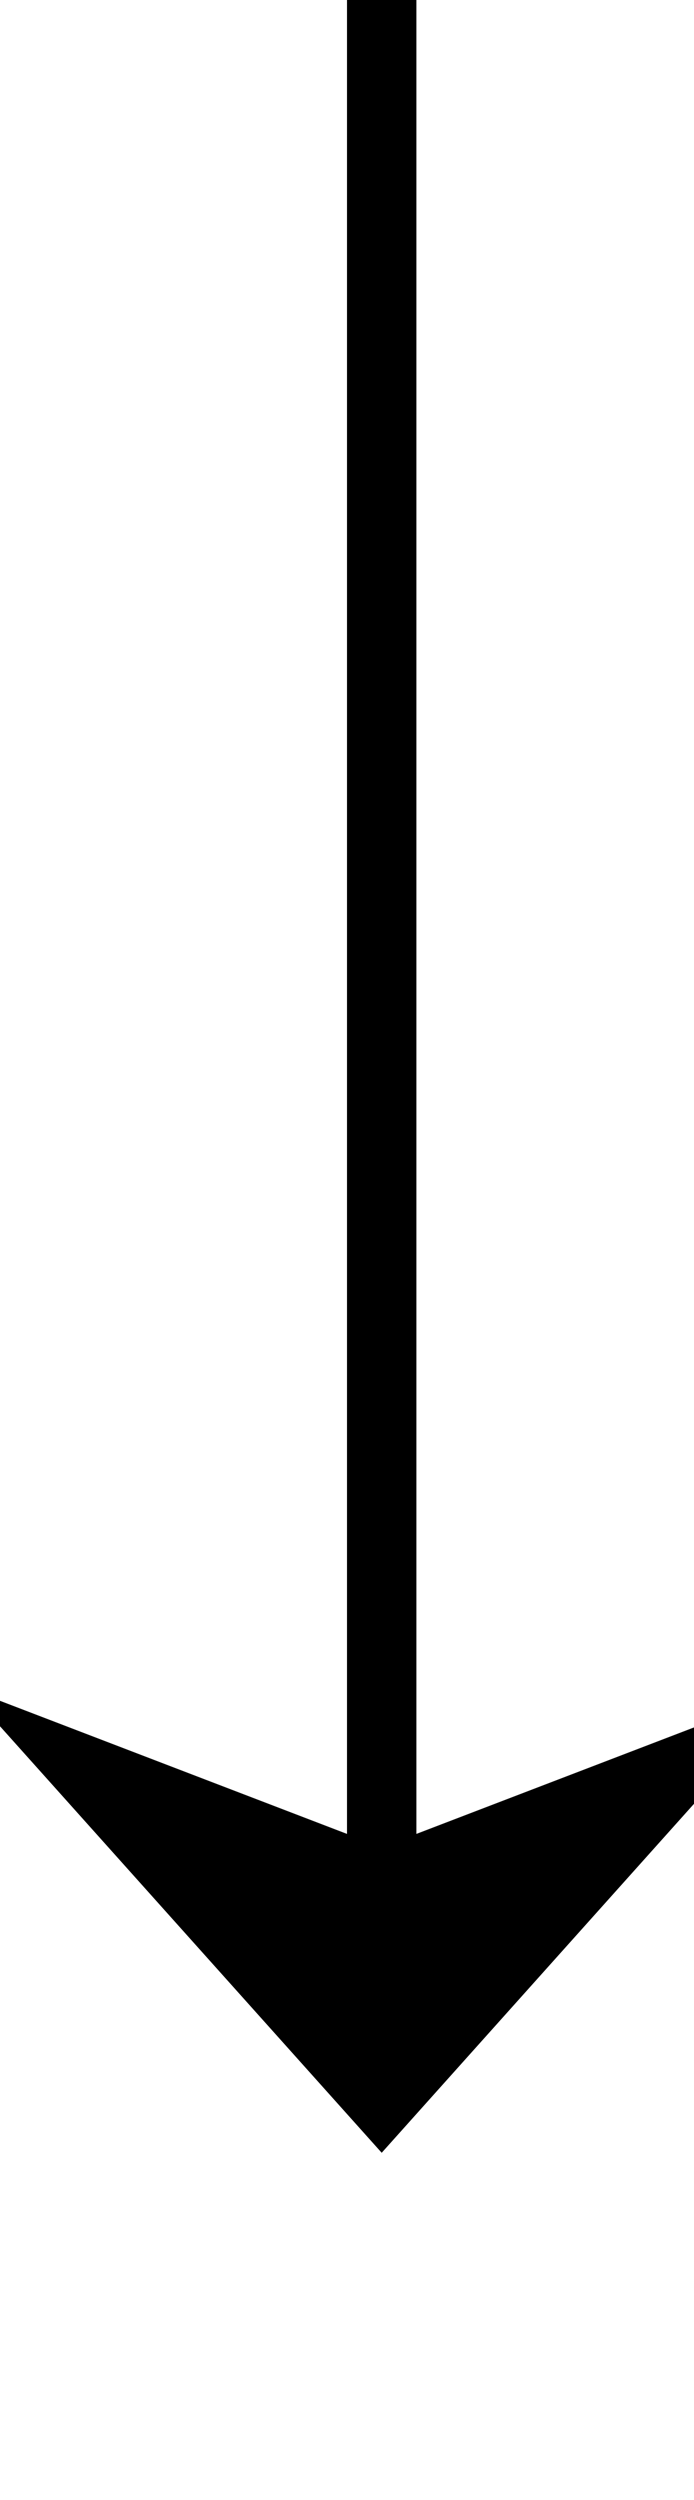 ﻿<?xml version="1.0" encoding="utf-8"?>
<svg version="1.1" xmlns:xlink="http://www.w3.org/1999/xlink" width="10px" height="36px" preserveAspectRatio="xMidYMin meet" viewBox="295 961  8 36" xmlns="http://www.w3.org/2000/svg">
  <path d="M 299.5 961  L 299.5 991  " stroke-width="1" stroke="#000000" fill="none" />
  <path d="M 293.5 985.3  L 299.5 992  L 305.5 985.3  L 299.5 987.6  L 293.5 985.3  Z " fill-rule="nonzero" fill="#000000" stroke="none" />
</svg>